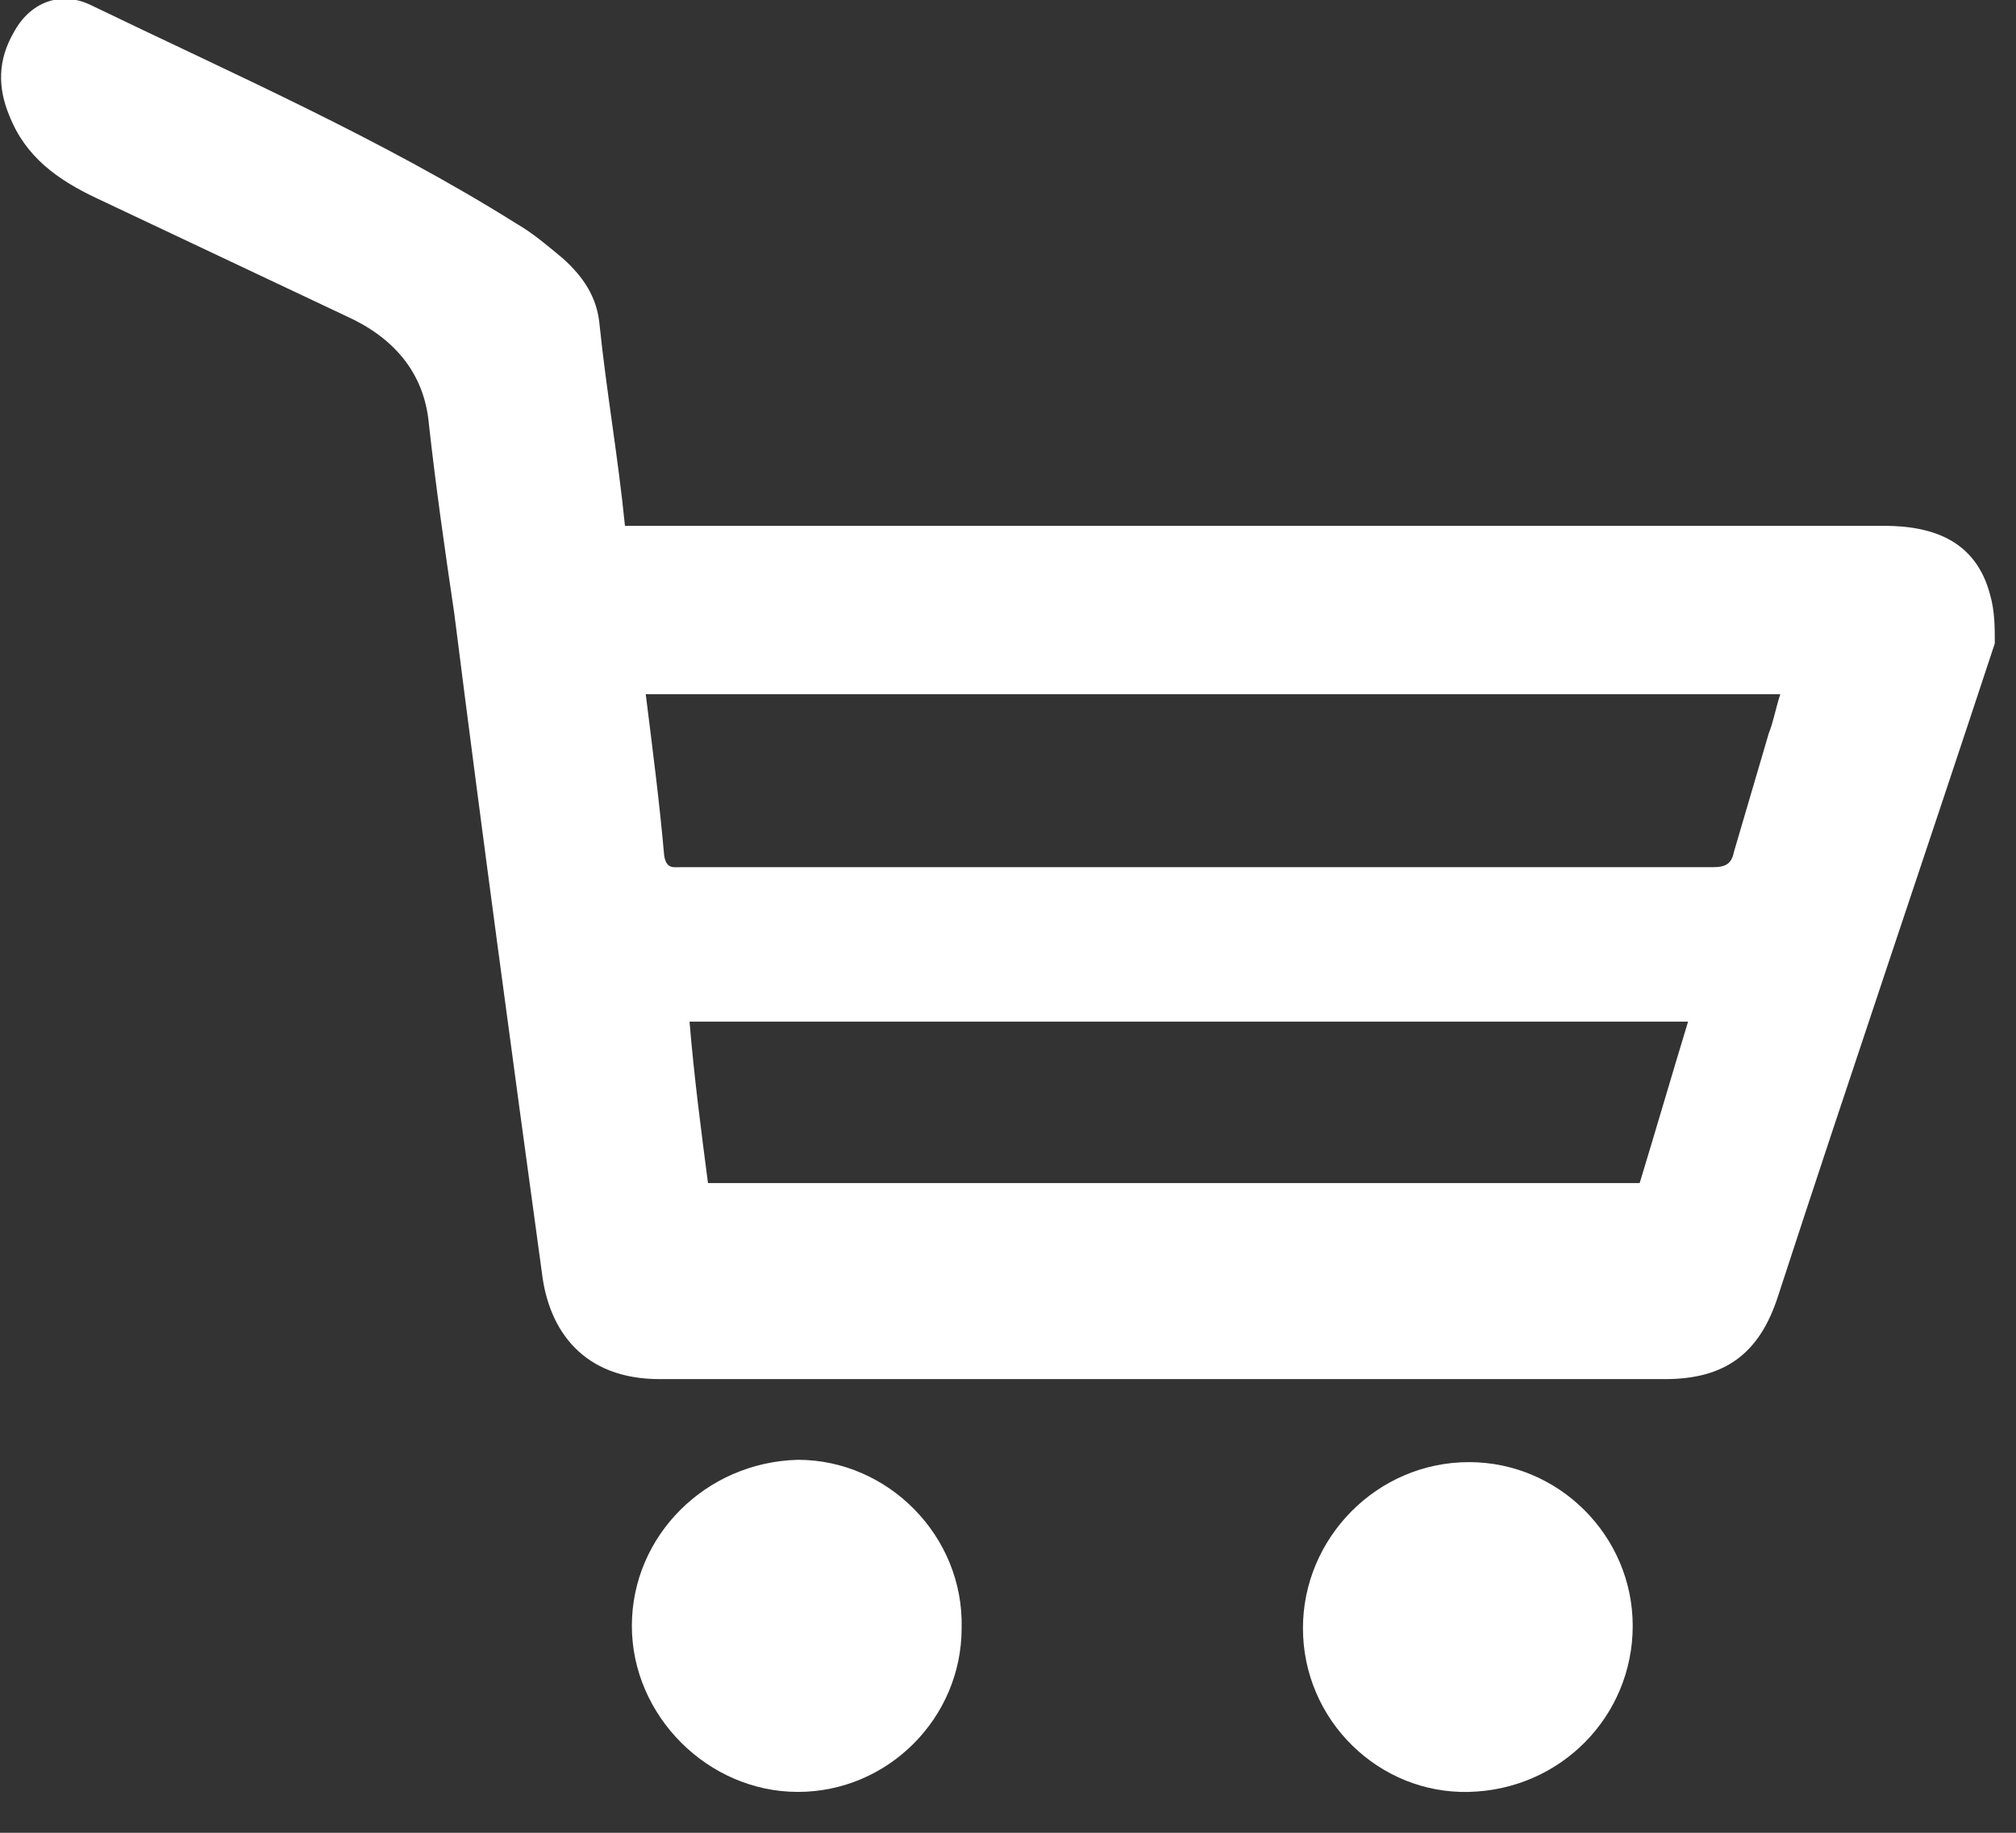 <svg width="33" height="30" viewBox="0 0 33 30" fill="none" xmlns="http://www.w3.org/2000/svg">
<rect x="0" y="0" width="33" height="30" fill="#333333" stroke="none"/>
<g clip-path="url(#clip0_1_572)">
<path d="M32.653 10.532C31.483 14.081 30.275 17.629 29.105 21.215C28.802 22.159 28.236 22.574 27.255 22.574C21.781 22.574 16.308 22.574 10.796 22.574C9.55 22.574 8.984 21.781 8.871 20.838C8.38 17.251 7.889 13.627 7.436 10.041C7.285 9.022 7.134 7.965 7.021 6.946C6.946 6.078 6.417 5.511 5.662 5.172C4.303 4.53 2.944 3.888 1.585 3.246C0.944 2.945 0.415 2.567 0.151 1.888C-0.038 1.435 -0.038 0.982 0.226 0.529C0.491 0.038 0.981 -0.151 1.472 0.076C3.813 1.208 6.229 2.265 8.456 3.662C8.72 3.813 8.984 4.039 9.211 4.228C9.55 4.53 9.777 4.87 9.815 5.323C9.928 6.417 10.117 7.474 10.23 8.607C10.381 8.607 10.494 8.607 10.607 8.607C17.251 8.607 23.857 8.607 30.501 8.607C30.614 8.607 30.728 8.607 30.841 8.607C31.672 8.607 32.351 8.871 32.577 9.739C32.653 10.004 32.653 10.268 32.653 10.532ZM10.57 11.363C10.683 12.269 10.796 13.137 10.872 14.005C10.909 14.232 11.023 14.194 11.174 14.194C16.798 14.194 22.423 14.194 28.047 14.194C28.274 14.194 28.349 14.118 28.387 13.93C28.576 13.288 28.765 12.646 28.953 12.004C29.029 11.816 29.067 11.589 29.142 11.363C22.989 11.363 16.798 11.363 10.57 11.363ZM11.589 19.365C16.685 19.365 21.743 19.365 26.84 19.365C27.104 18.497 27.368 17.591 27.632 16.723C22.159 16.723 16.761 16.723 11.287 16.723C11.362 17.629 11.476 18.497 11.589 19.365Z" fill="white"/>
<path d="M15.741 26.65C15.741 28.123 14.533 29.331 13.061 29.331C11.588 29.331 10.343 28.085 10.343 26.613C10.343 25.14 11.551 23.933 13.061 23.895C14.533 23.895 15.779 25.14 15.741 26.65Z" fill="white"/>
<path d="M26.726 26.613C26.726 28.085 25.556 29.293 24.046 29.331C22.574 29.369 21.328 28.16 21.328 26.651C21.328 25.178 22.536 23.933 24.046 23.933C25.518 23.933 26.726 25.141 26.726 26.613Z" fill="white"/>
</g>
<defs>
<clipPath id="clip0_1_572">
<rect width="32.653" height="29.331" fill="white"/>
</clipPath>
</defs>
</svg>
